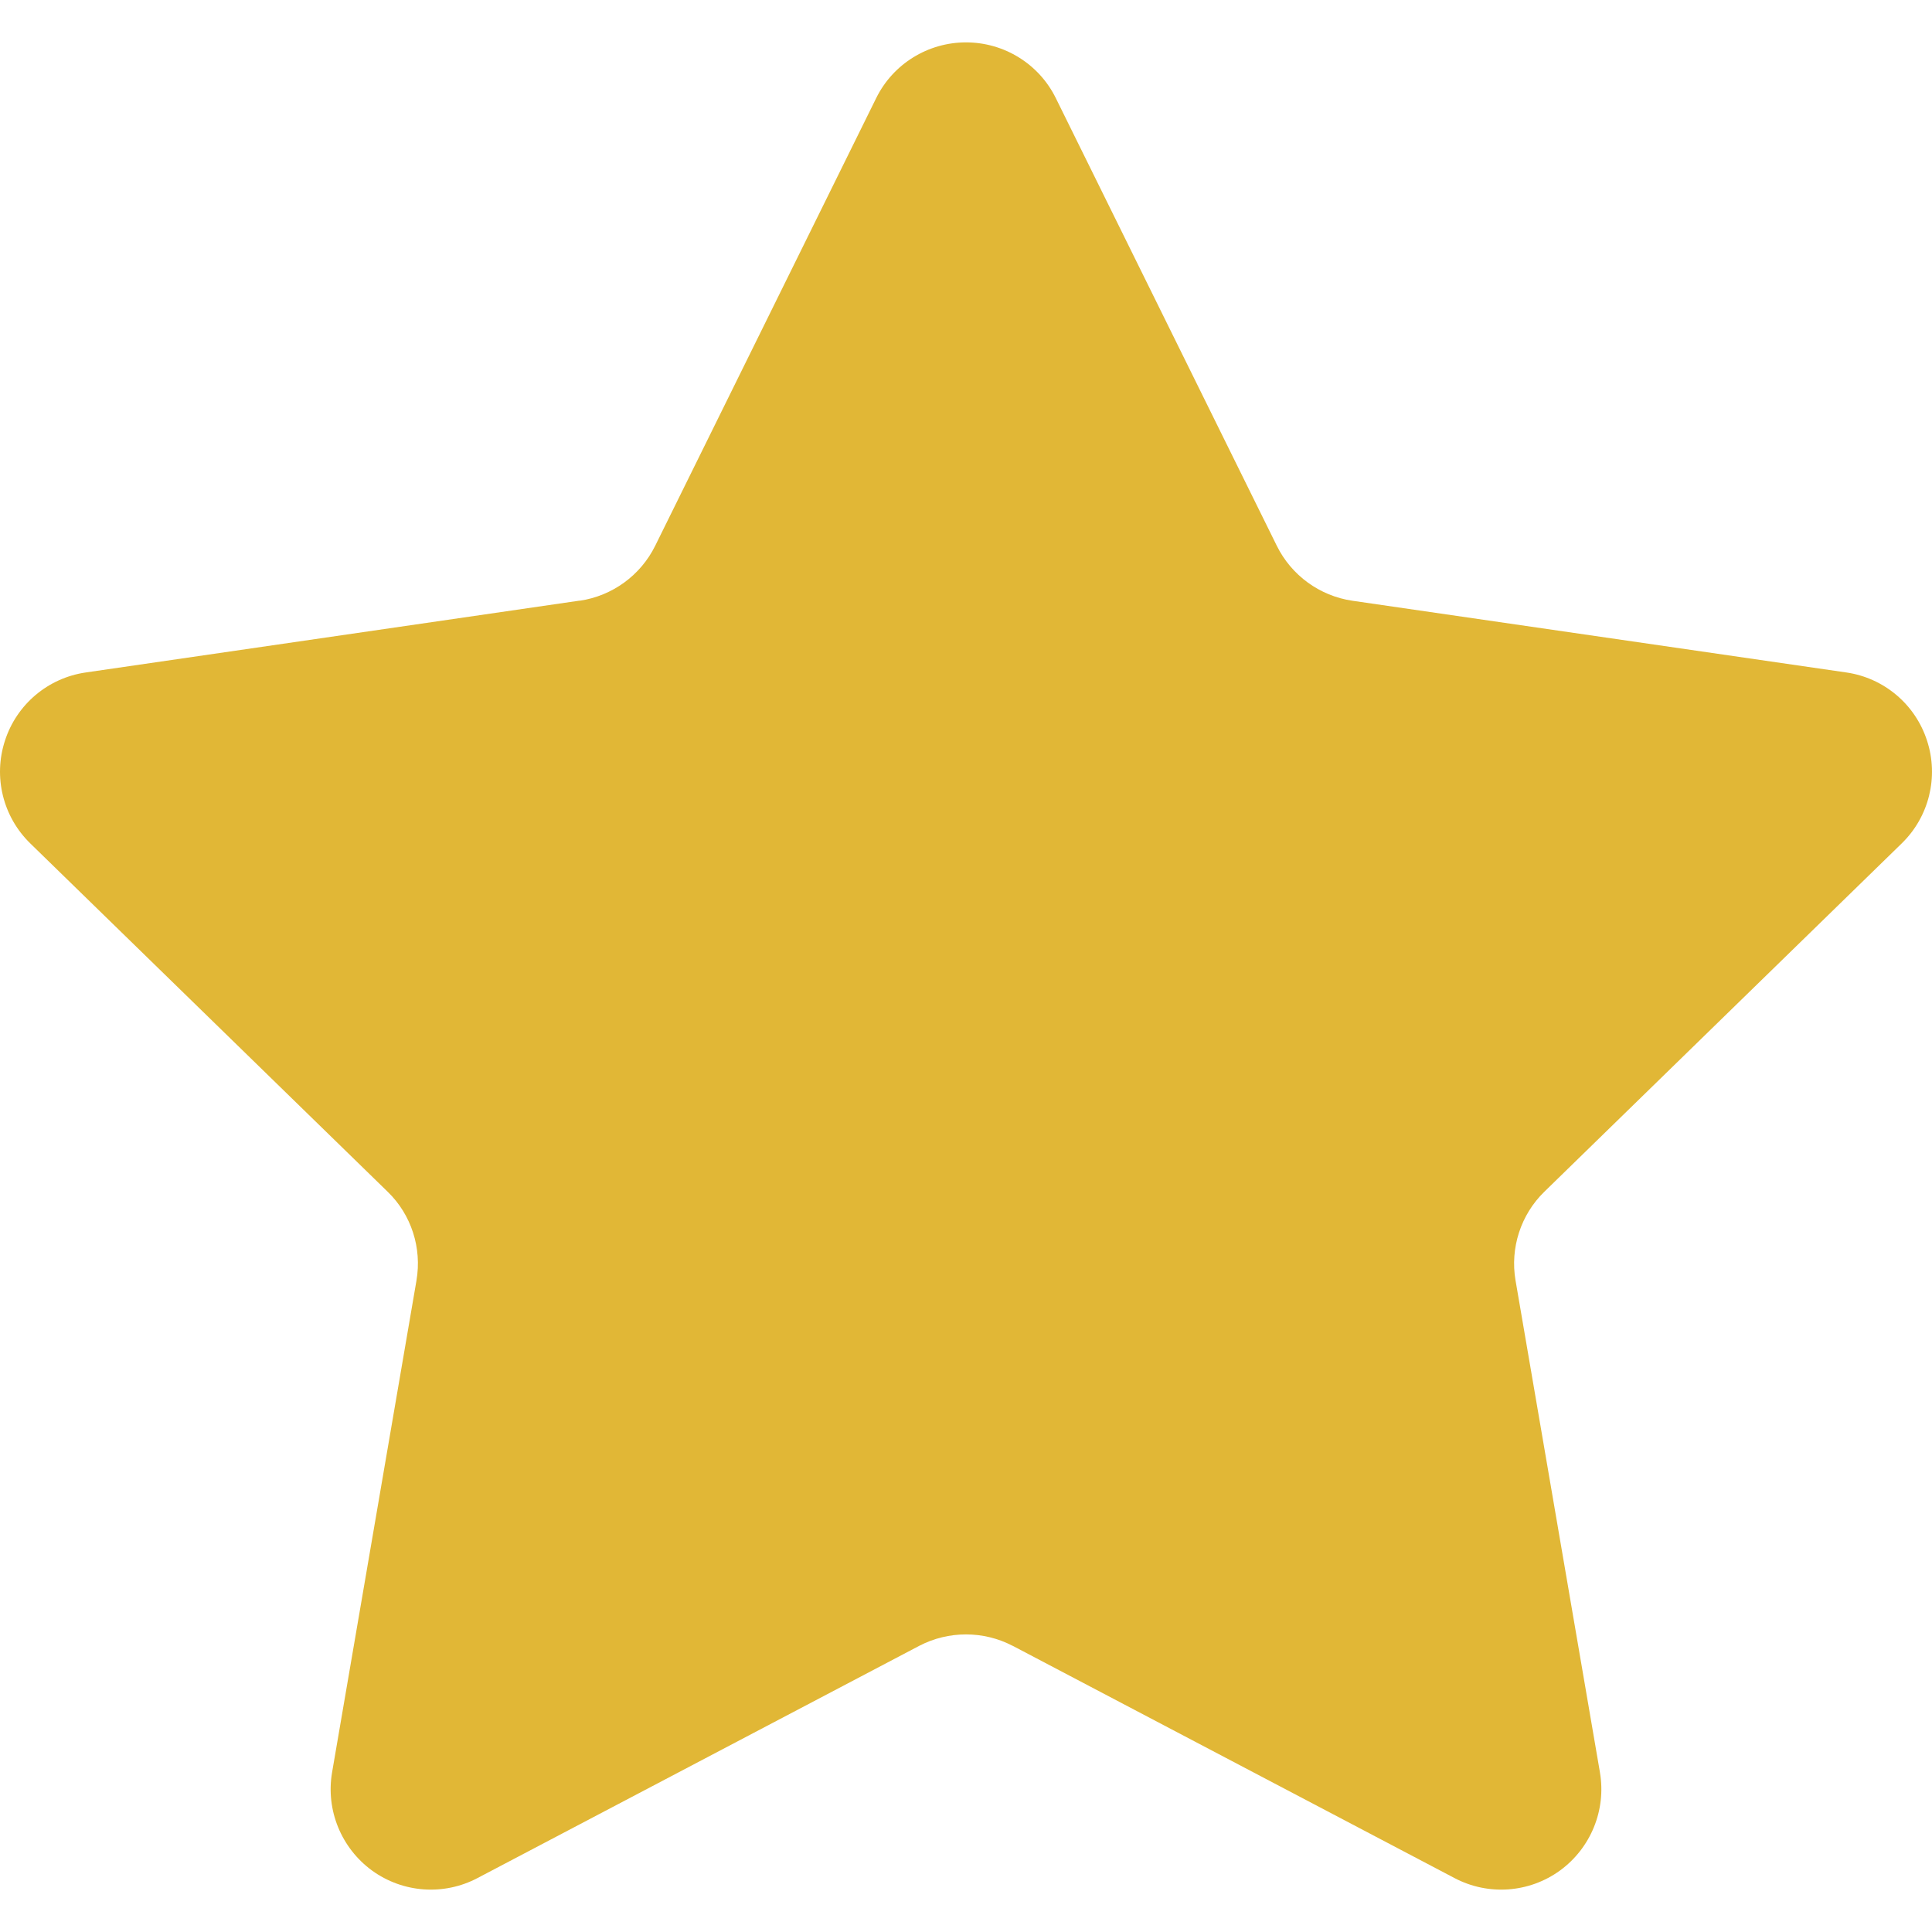 <svg width="16" height="16" viewBox="0 0 16 16" fill="none" xmlns="http://www.w3.org/2000/svg">
  <path
    d="M8.744 0.813L10.574 4.52C10.695 4.765 10.929 4.935 11.199 4.975L15.29 5.569V5.569C15.602 5.614 15.862 5.833 15.959 6.134C16.057 6.434 15.976 6.764 15.749 6.985L12.789 9.87C12.594 10.06 12.505 10.336 12.551 10.604L13.25 14.678V14.679C13.303 14.99 13.174 15.305 12.919 15.491C12.664 15.676 12.325 15.701 12.045 15.553L8.387 13.63H8.386C8.145 13.504 7.855 13.504 7.613 13.63L3.955 15.553C3.675 15.701 3.336 15.676 3.081 15.491C2.826 15.305 2.697 14.99 2.75 14.679L3.449 10.605V10.604C3.495 10.336 3.407 10.06 3.211 9.87L0.251 6.985C0.024 6.764 -0.057 6.434 0.041 6.134C0.138 5.833 0.398 5.614 0.711 5.569L4.801 4.974V4.975C5.071 4.935 5.305 4.765 5.426 4.52L7.256 0.813C7.395 0.53 7.684 0.351 8 0.351C8.316 0.351 8.605 0.53 8.744 0.813Z"
    fill="#E1B736" fill-opacity="1" />
</svg>
